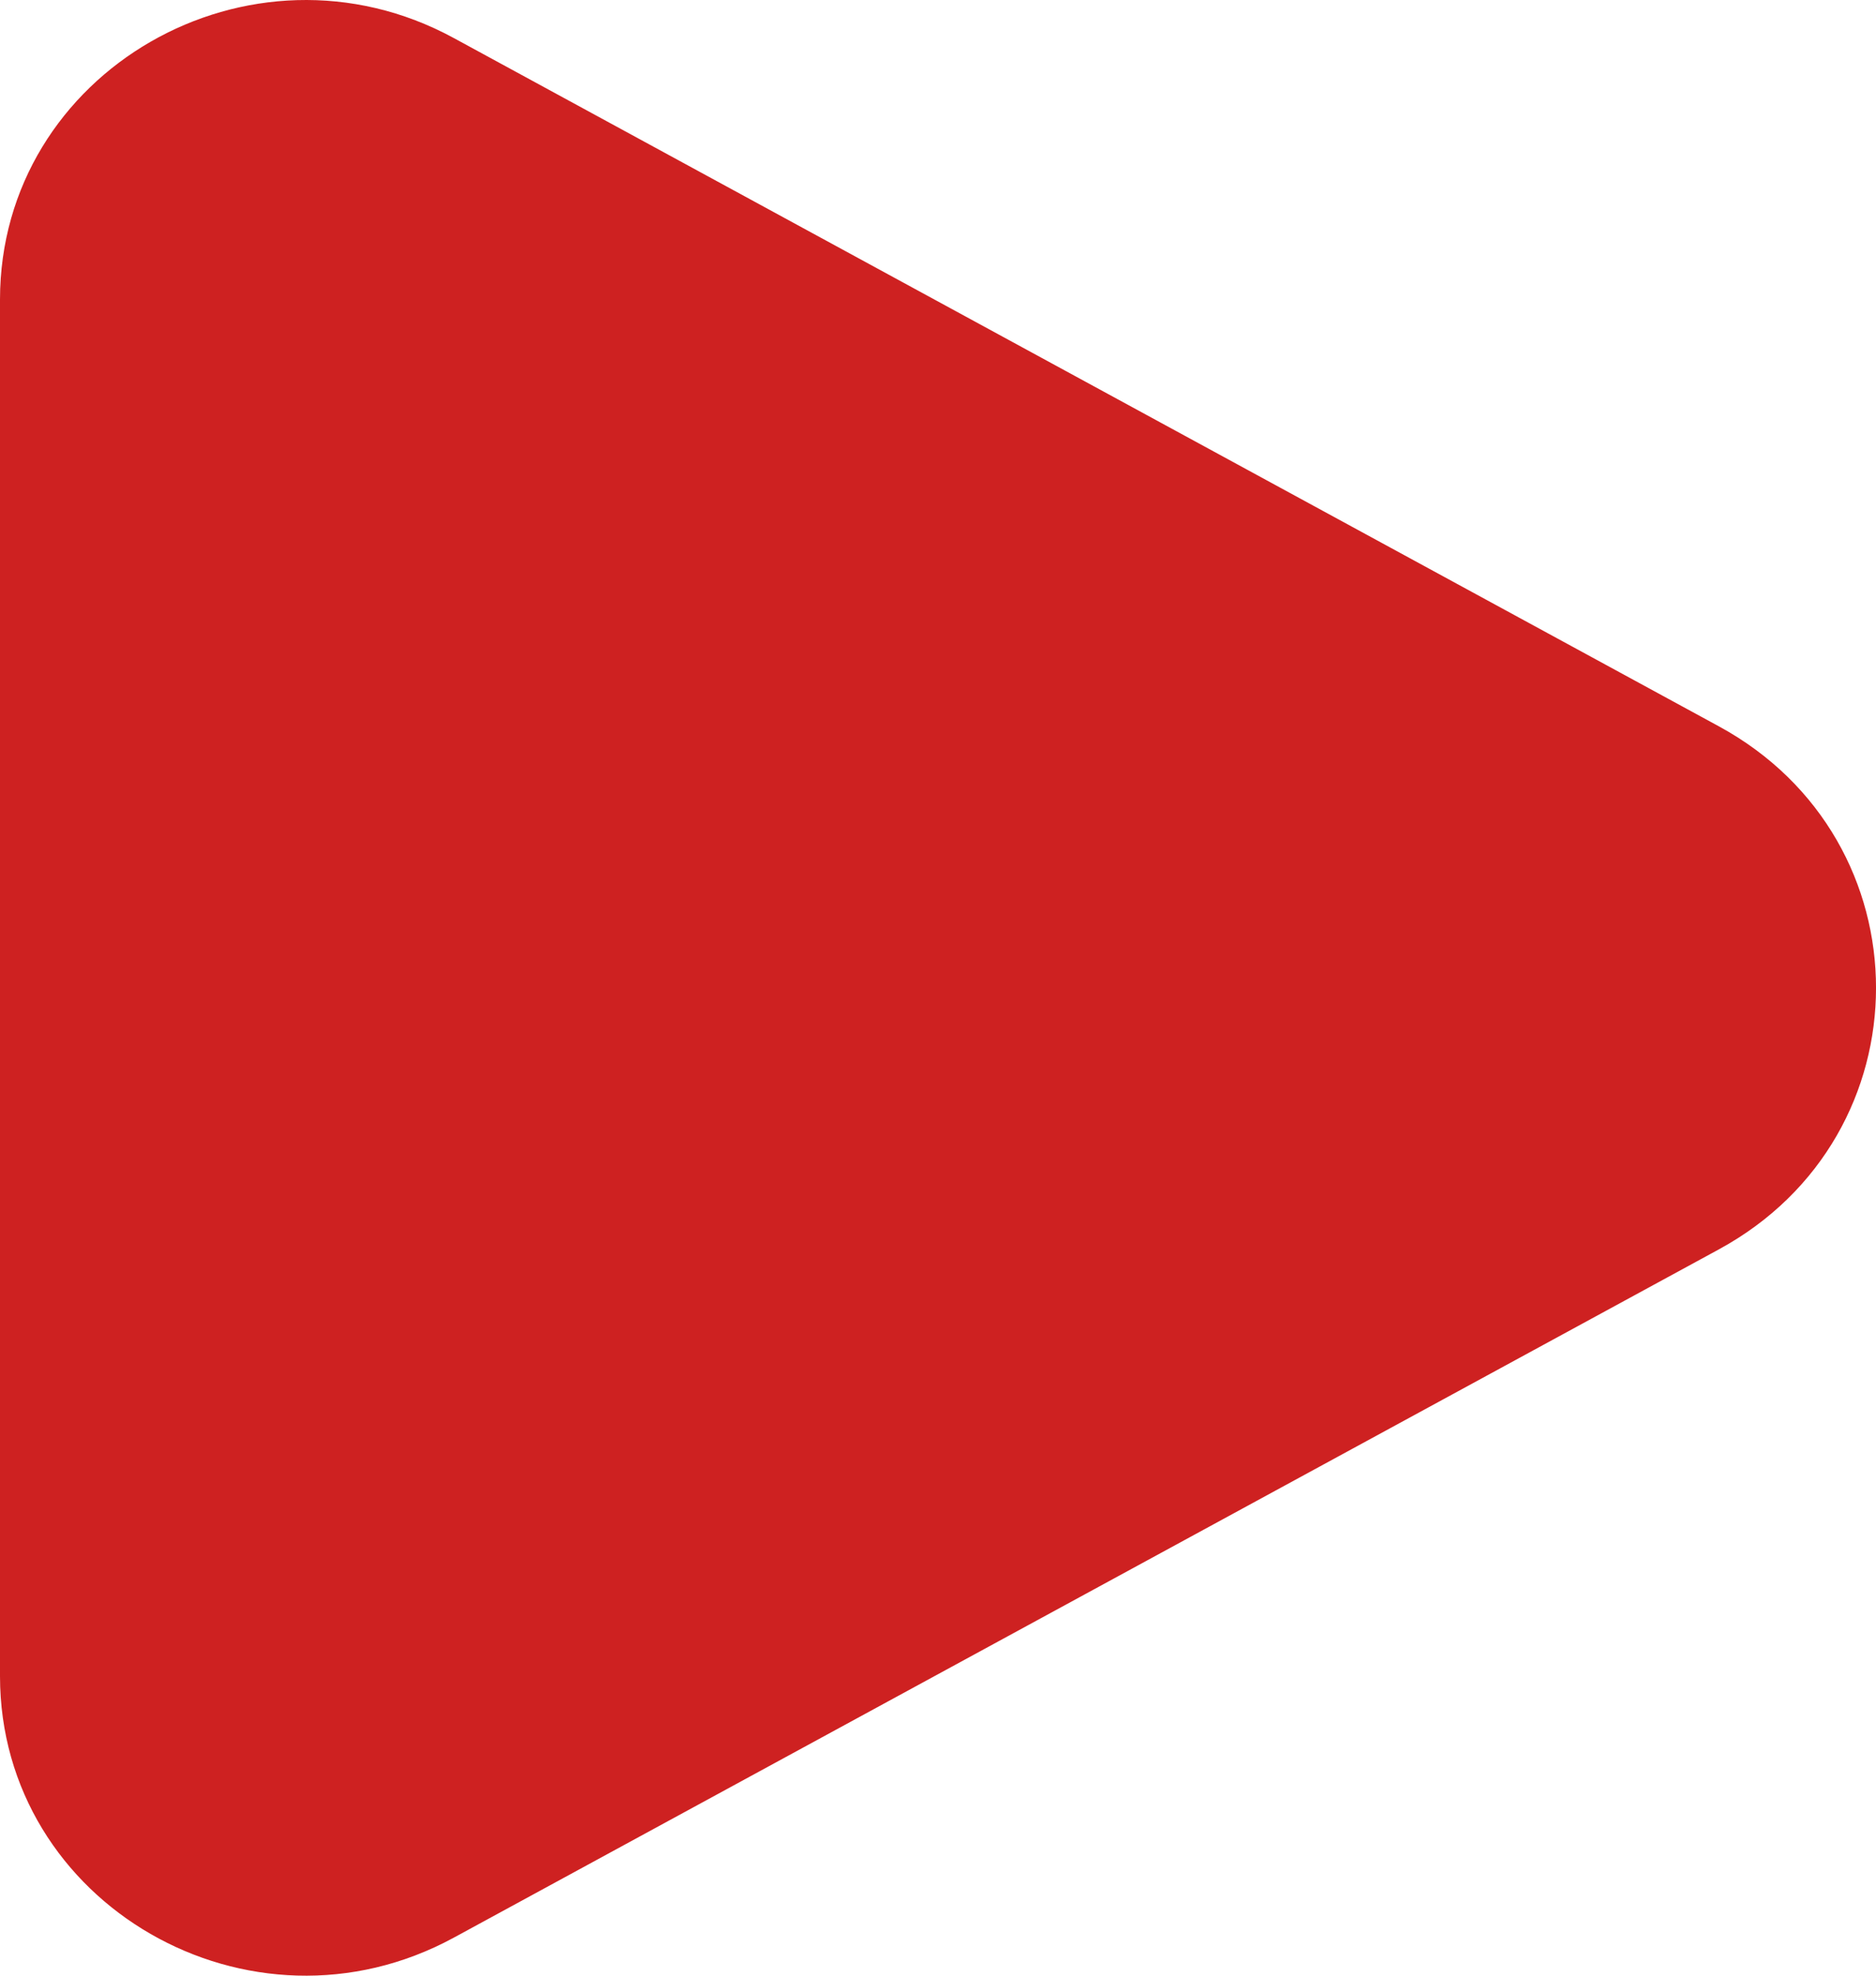 <?xml version="1.0" encoding="UTF-8"?>
<svg id="Camada_2" data-name="Camada 2" xmlns="http://www.w3.org/2000/svg" viewBox="0 0 633.33 666.67">
  <defs>
    <style>
      .cls-1 {
        fill: #ce2121;
      }
    </style>
  </defs>
  <g id="Camada_1-2" data-name="Camada 1">
    <path class="cls-1" d="M580.29,245.09c70.73,38.46,70.73,138.03,0,176.49l-427.07,232.24C84.48,691.2,0,642.54,0,565.57V101.1C0,24.12,84.48-24.53,153.22,12.85l427.07,232.24Z"/>
  </g>
</svg>